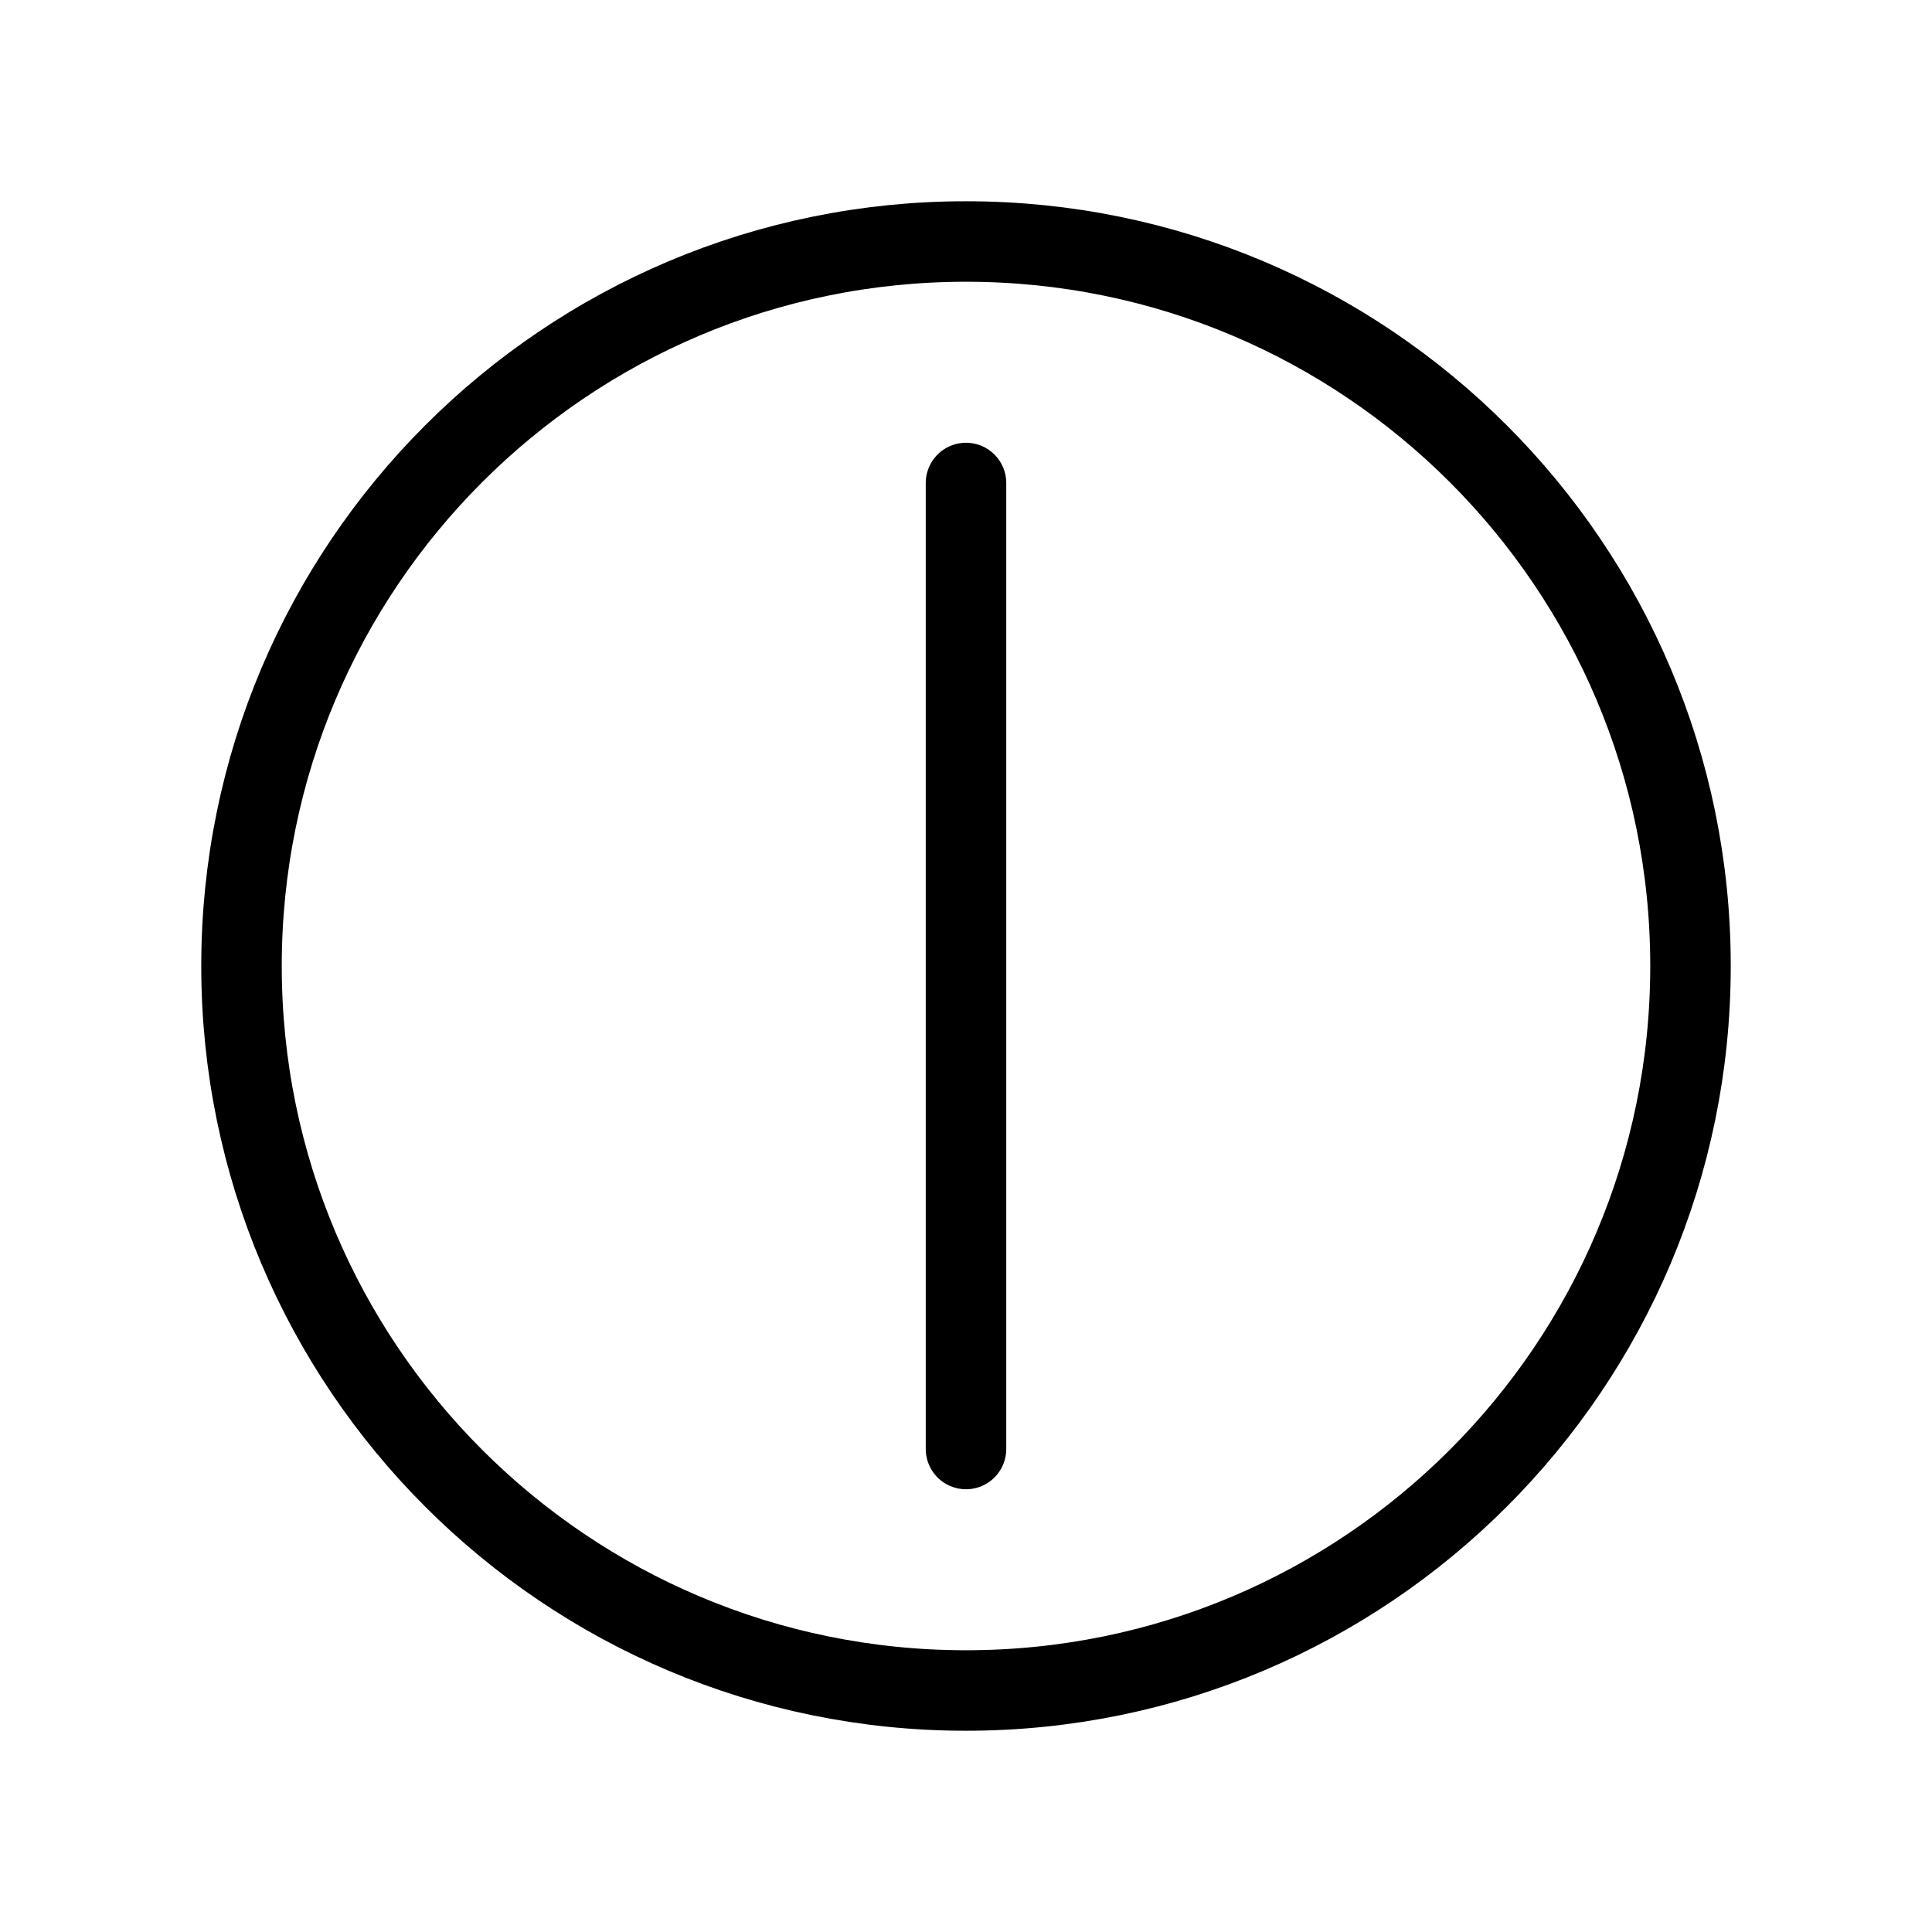 <svg width="12" height="12" viewBox="0 0 12 12" fill="none" xmlns="http://www.w3.org/2000/svg">
<path d="M6 9V3M10.5 6C10.5 8.485 8.485 10.5 6 10.5C3.515 10.5 1.5 8.485 1.5 6C1.5 3.515 3.515 1.5 6 1.5C8.485 1.5 10.5 3.515 10.5 6Z" stroke="black" stroke-width="0.5" stroke-linecap="round" stroke-linejoin="round"/>
</svg>
